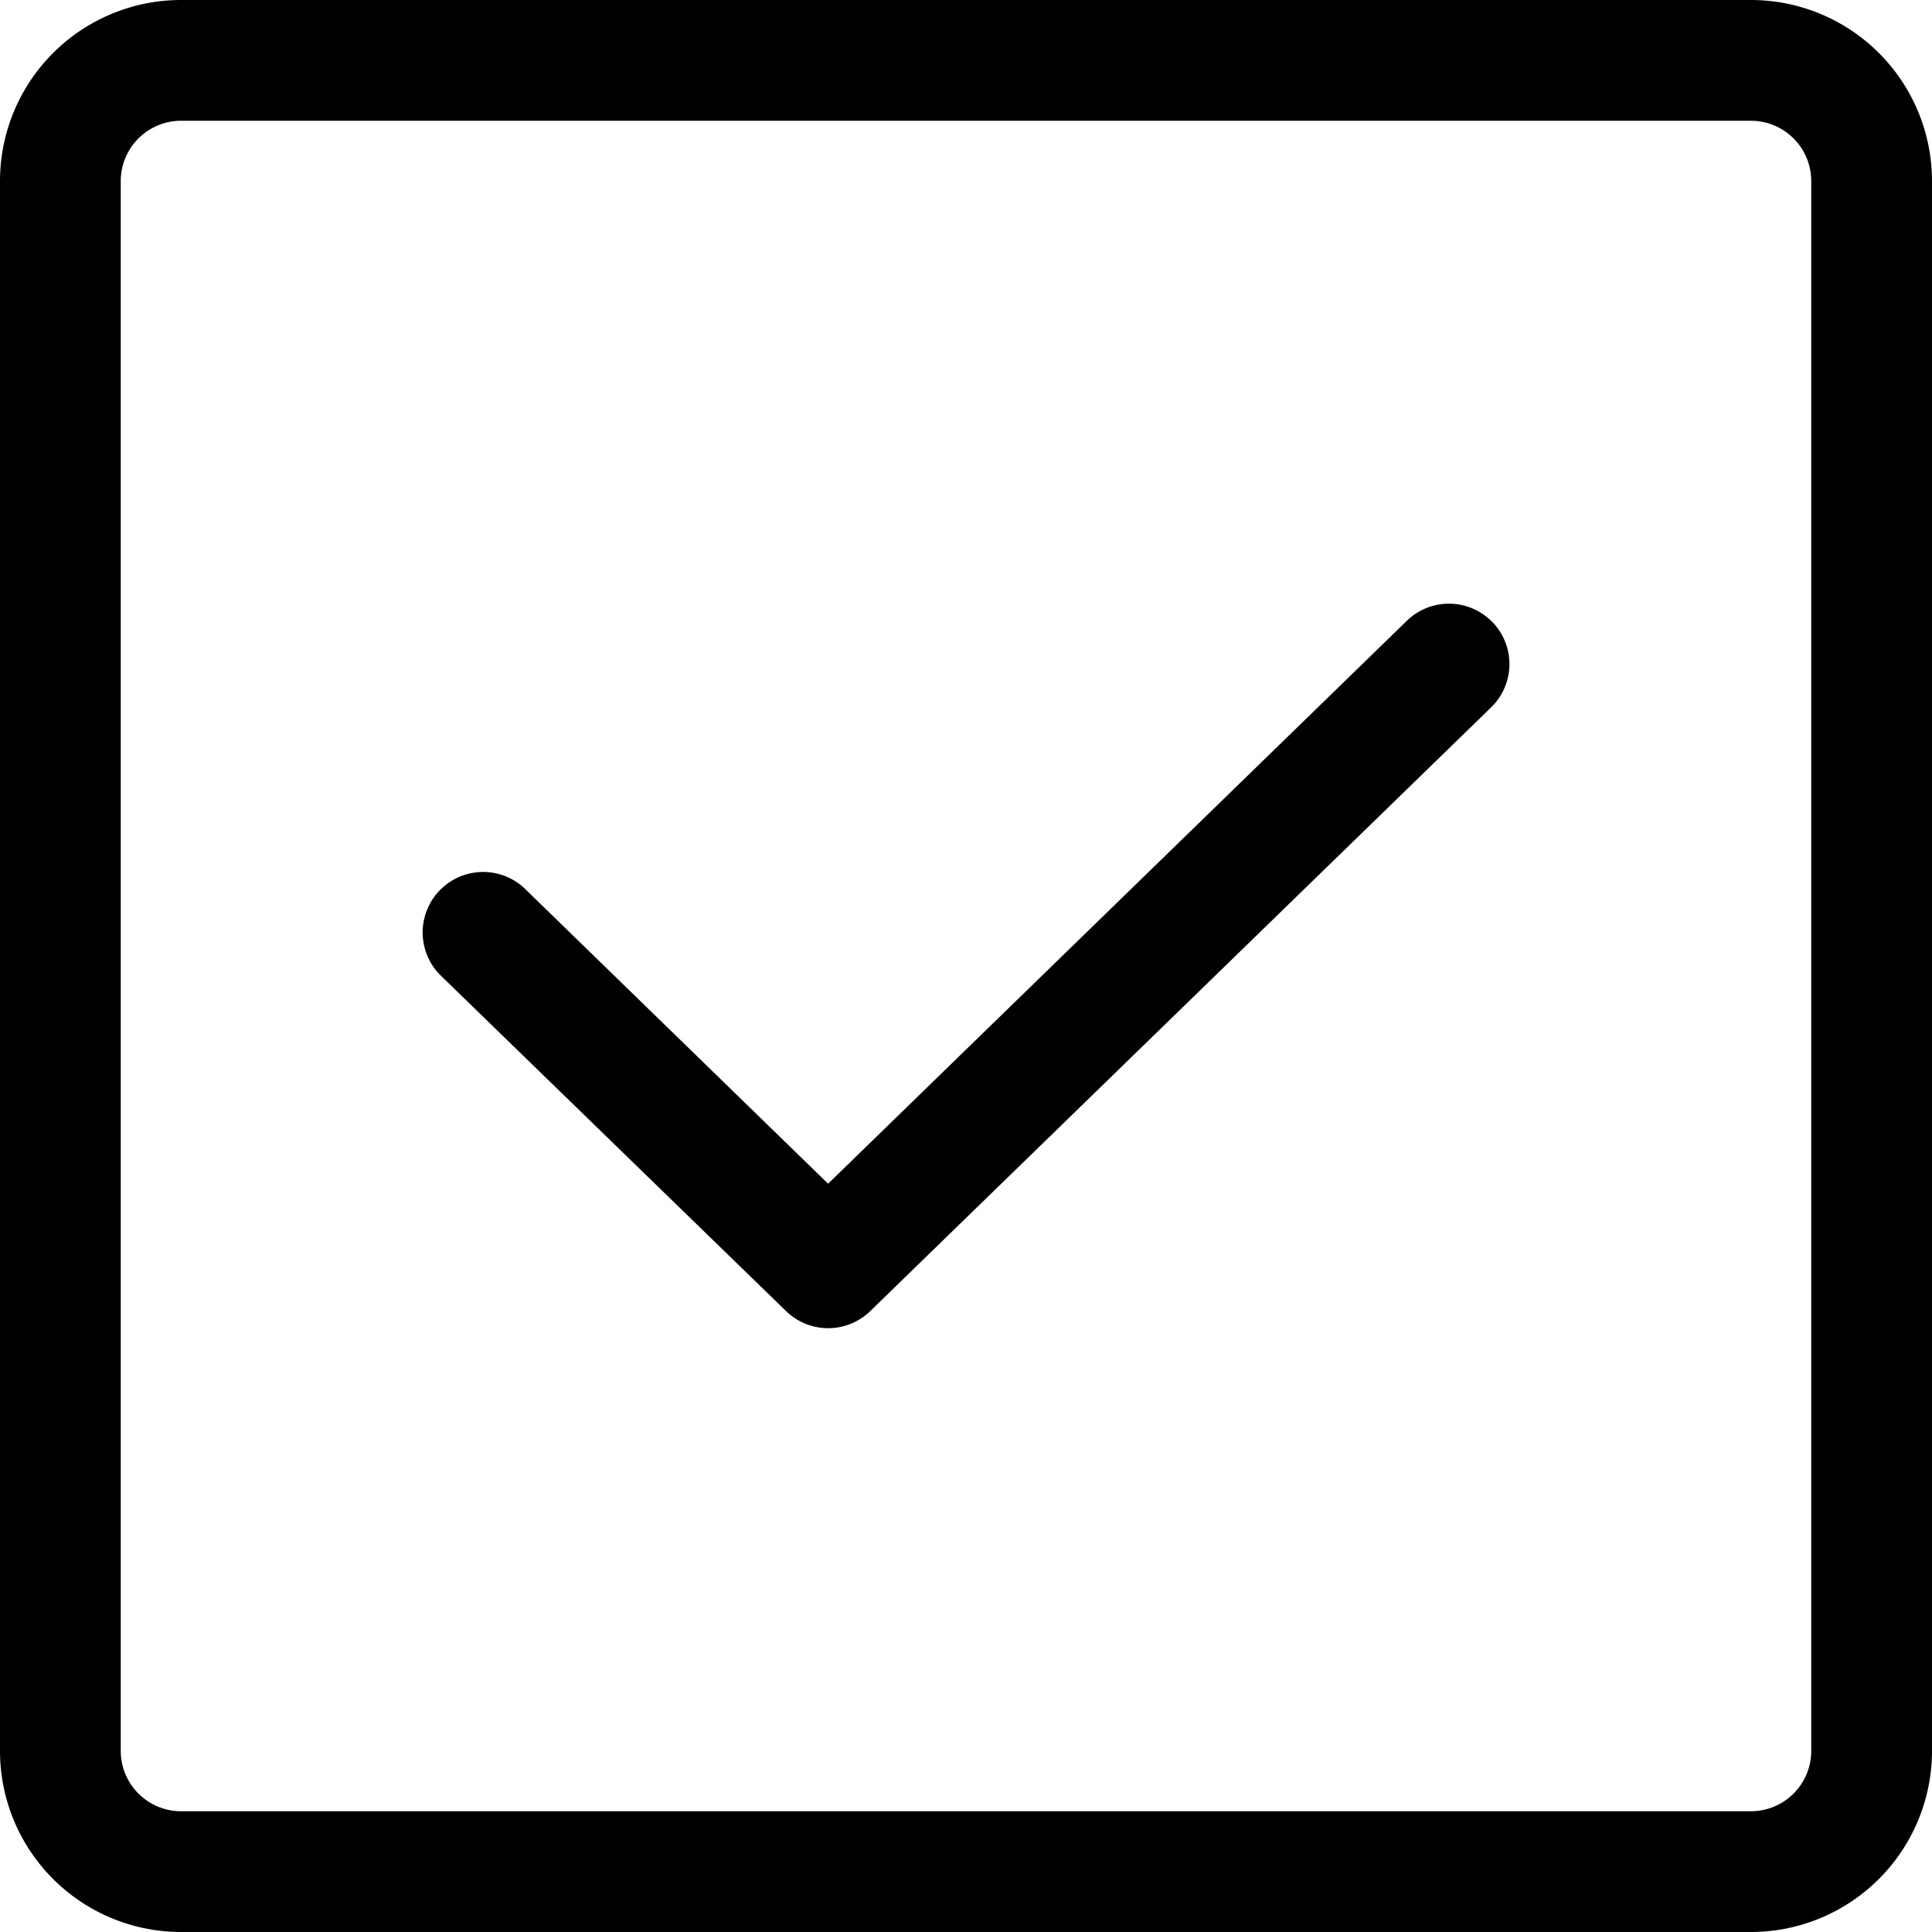<svg xmlns="http://www.w3.org/2000/svg" width="16" height="16" fill="none" viewBox="0 0 16 16">
  <path fill="currentColor" d="M12.358 5.151a.5.5 0 00-.707-.01L6.858 9.803 4.35 7.363a.5.5 0 10-.698.718l2.858 2.777a.5.5 0 00.697 0l5.142-5a.5.5 0 00.01-.707z"/>
  <path fill="currentColor" fill-rule="evenodd" d="M16 1.5A1.5 1.5 0 0014.5 0h-13A1.5 1.5 0 000 1.5v13A1.5 1.5 0 001.5 16h13a1.5 1.5 0 001.5-1.5v-13zM1.5 1h13a.5.5 0 01.5.5v13a.5.5 0 01-.5.5h-13a.5.5 0 01-.5-.5v-13a.5.5 0 01.5-.5z" clip-rule="evenodd"/>
</svg>
